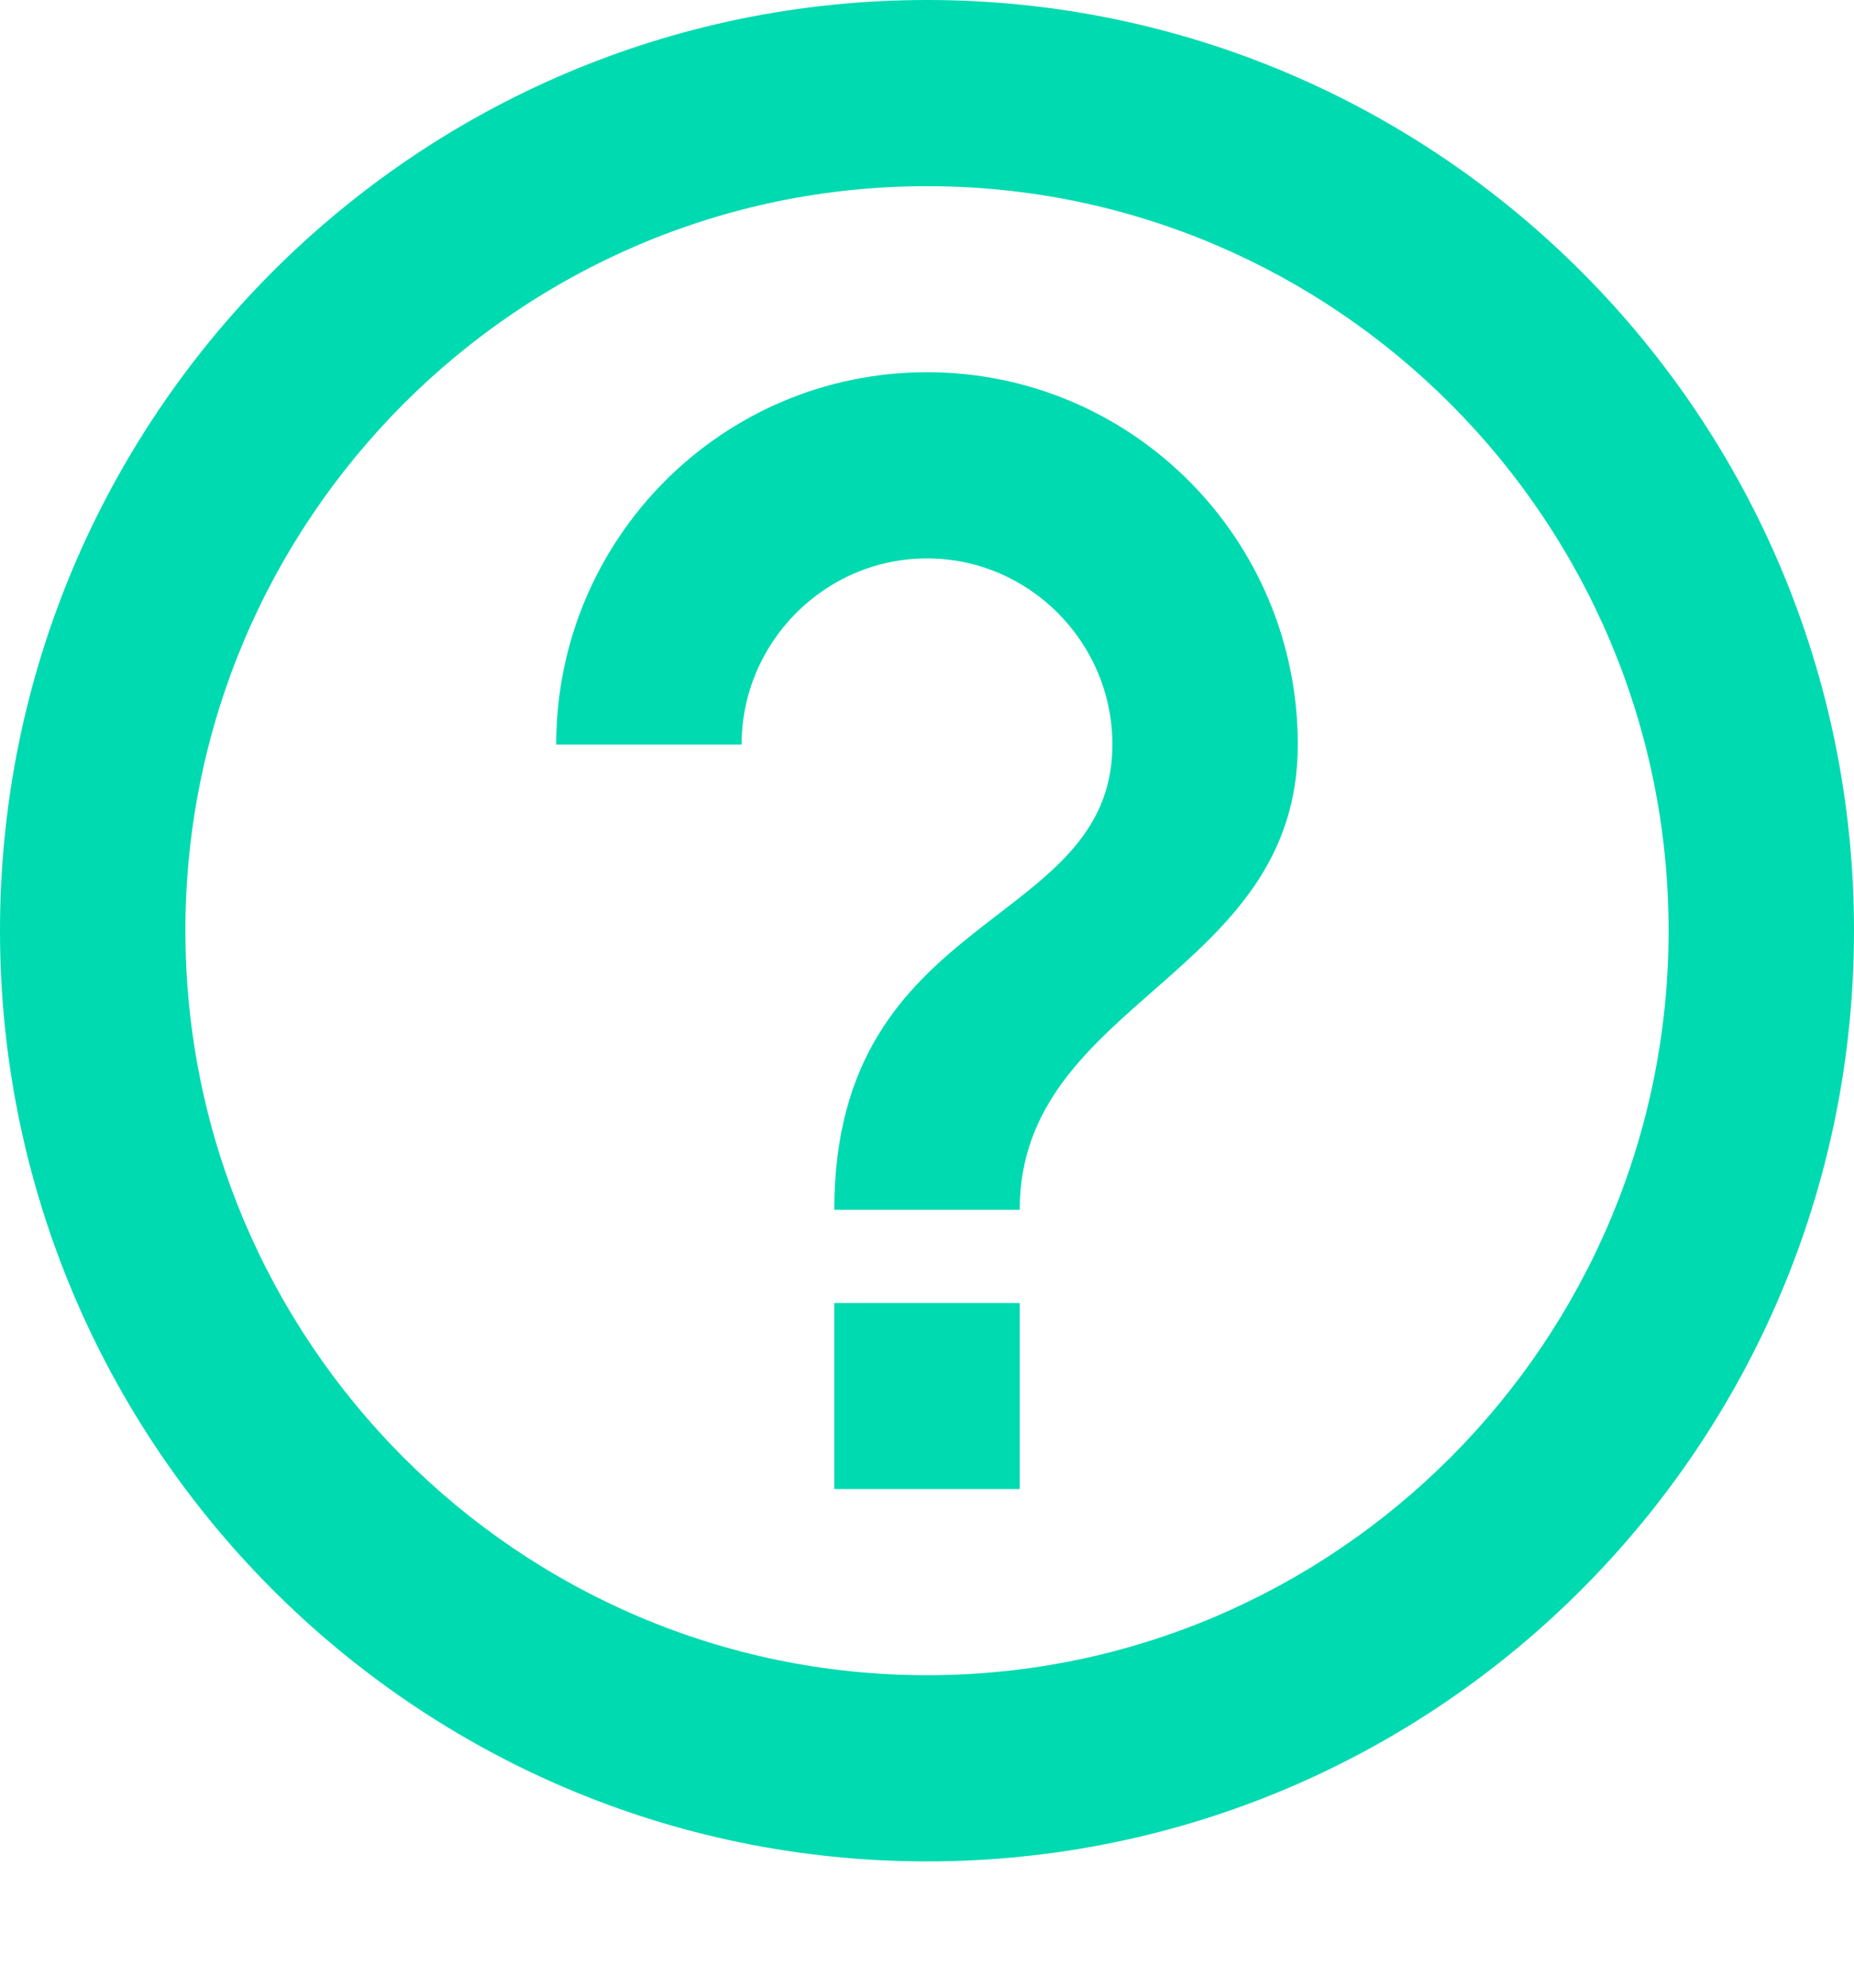 <svg width="14" height="15" viewBox="0 0 14 15" fill="none" xmlns="http://www.w3.org/2000/svg">
<path d="M6.3 11.237H7.7V9.833H6.3V11.237ZM7 0C3.136 0 0 3.146 0 7.023C0 10.9 3.136 14.047 7 14.047C10.864 14.047 14 10.9 14 7.023C14 3.146 10.864 0 7 0ZM7 12.642C3.913 12.642 1.4 10.121 1.4 7.023C1.4 3.926 3.913 1.405 7 1.405C10.087 1.405 12.6 3.926 12.6 7.023C12.6 10.121 10.087 12.642 7 12.642ZM7 2.809C5.453 2.809 4.2 4.066 4.2 5.619H5.6C5.6 4.846 6.23 4.214 7 4.214C7.77 4.214 8.4 4.846 8.4 5.619C8.4 7.023 6.3 6.848 6.3 9.13H7.7C7.7 7.55 9.8 7.374 9.8 5.619C9.8 4.066 8.547 2.809 7 2.809Z" fill="#00DAB0"/>
</svg>
